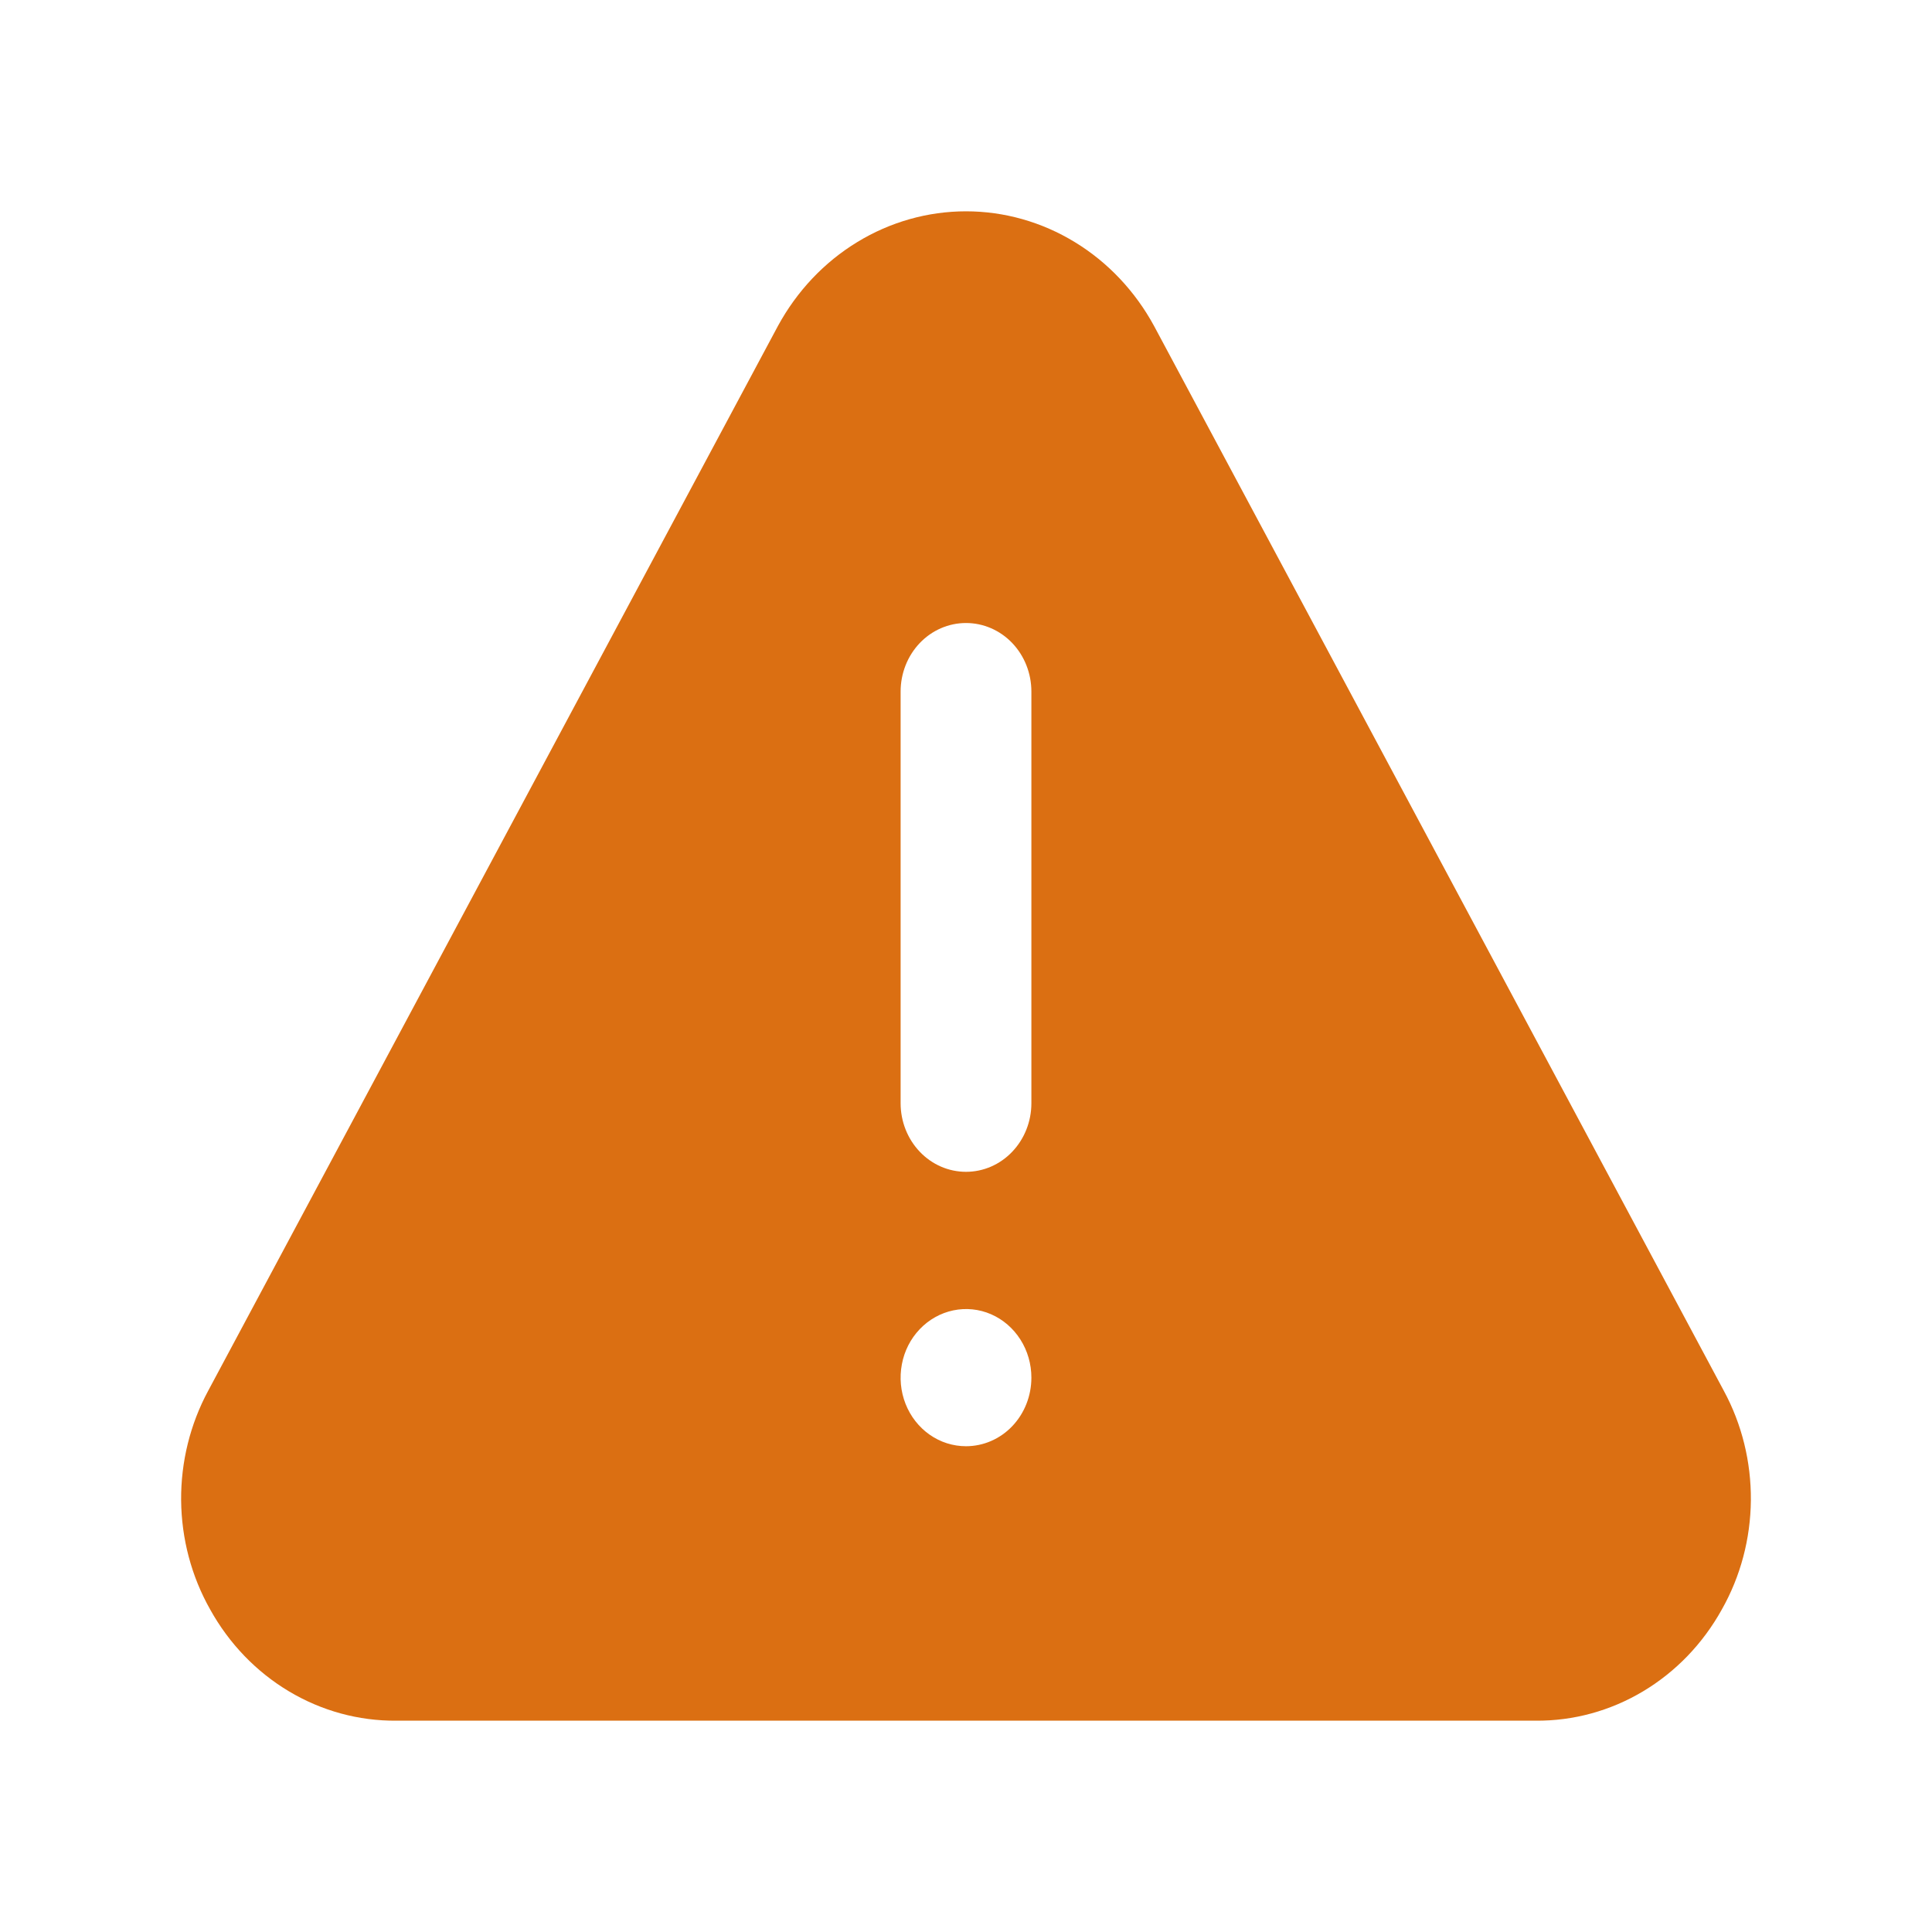 <svg width="32" height="32" viewBox="0 0 32 32" fill="none" xmlns="http://www.w3.org/2000/svg">
<path d="M19.116 5.401C18.802 4.823 18.349 4.343 17.802 4.01C17.255 3.676 16.633 3.5 16 3.5C15.367 3.5 14.745 3.676 14.198 4.01C13.651 4.343 13.198 4.823 12.884 5.401L3.449 23.034C3.15 23.587 2.995 24.214 3 24.85C3.006 25.487 3.171 26.11 3.481 26.658C3.794 27.223 4.245 27.691 4.786 28.014C5.328 28.338 5.941 28.505 6.565 28.5H25.435C26.059 28.505 26.672 28.338 27.214 28.014C27.755 27.691 28.206 27.223 28.519 26.658C28.829 26.11 28.994 25.487 29 24.85C29.005 24.214 28.851 23.587 28.551 23.034L19.116 5.401ZM16 23.954C15.786 23.954 15.576 23.888 15.398 23.763C15.22 23.638 15.081 23.461 14.999 23.253C14.917 23.045 14.896 22.817 14.938 22.596C14.979 22.376 15.082 22.174 15.234 22.015C15.386 21.856 15.579 21.748 15.789 21.704C15.999 21.66 16.217 21.682 16.415 21.768C16.613 21.854 16.782 22 16.901 22.187C17.02 22.374 17.083 22.593 17.083 22.818C17.083 23.12 16.969 23.409 16.766 23.622C16.563 23.835 16.287 23.954 16 23.954ZM17.083 18.273C17.083 18.574 16.969 18.863 16.766 19.076C16.563 19.29 16.287 19.409 16 19.409C15.713 19.409 15.437 19.29 15.234 19.076C15.031 18.863 14.917 18.574 14.917 18.273V11.455C14.917 11.153 15.031 10.864 15.234 10.651C15.437 10.438 15.713 10.319 16 10.319C16.287 10.319 16.563 10.438 16.766 10.651C16.969 10.864 17.083 11.153 17.083 11.455V18.273Z" fill="#DB6F12"/>
</svg>

